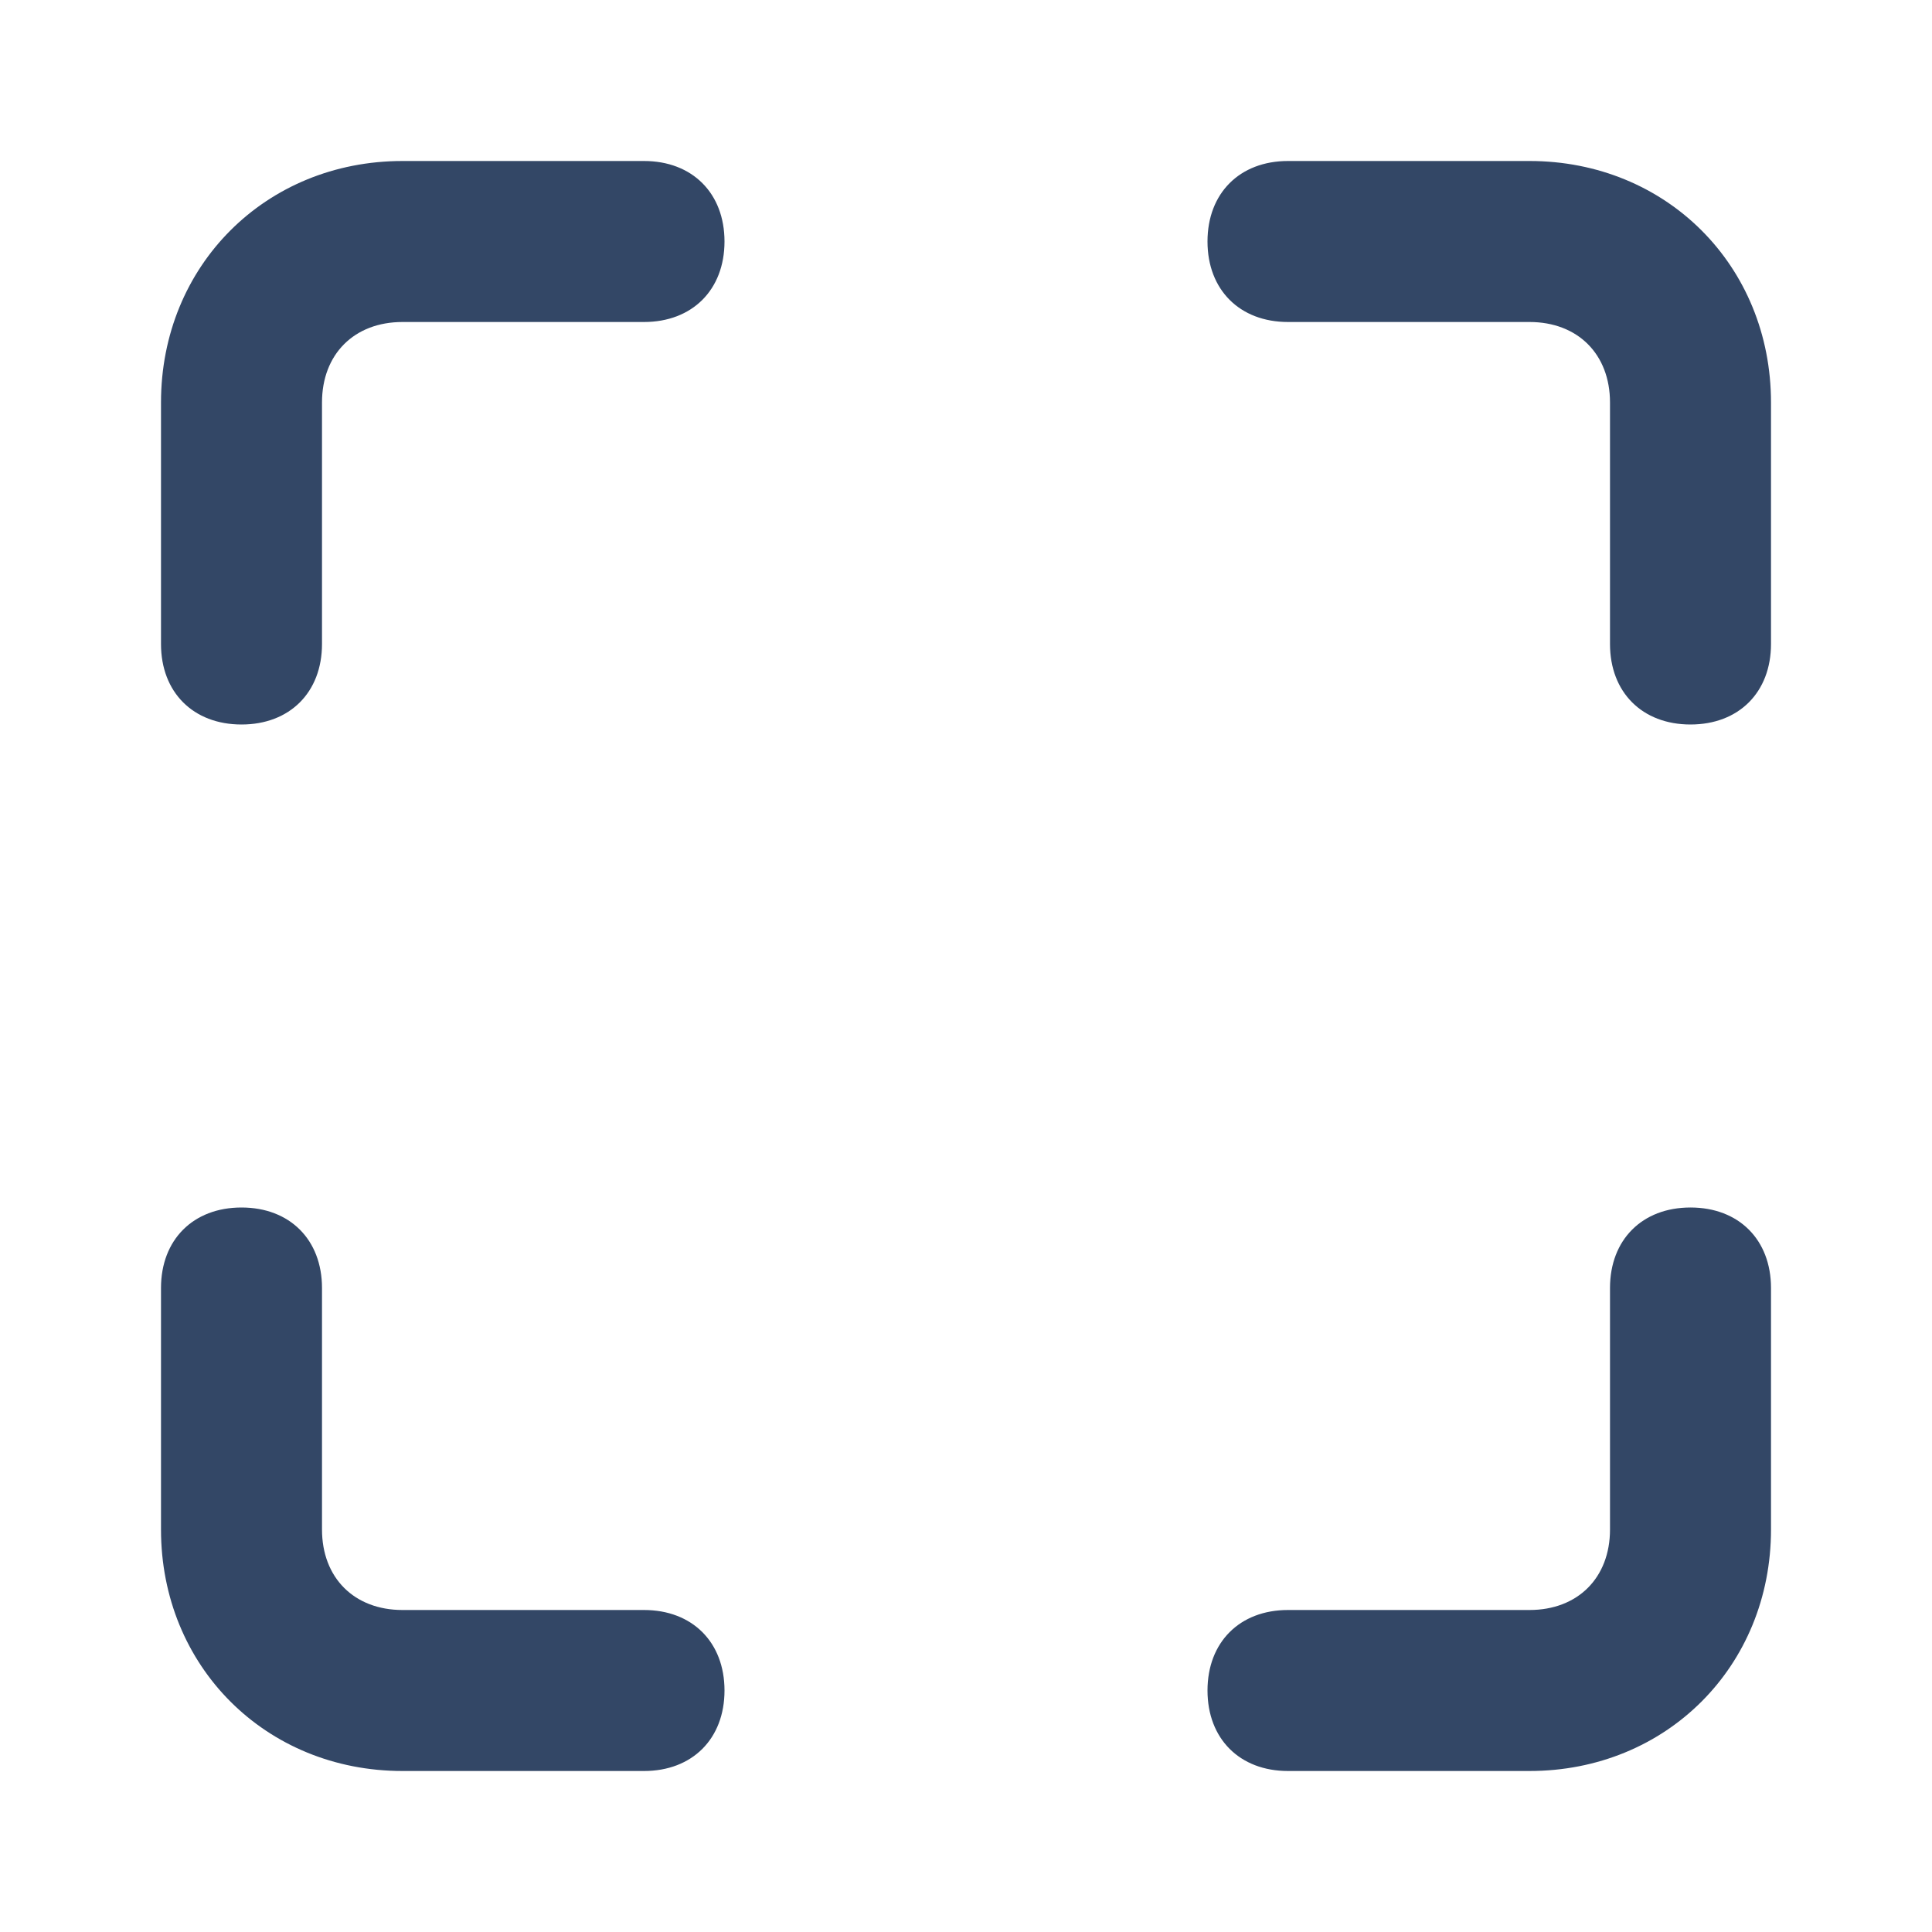 <svg xmlns="http://www.w3.org/2000/svg" viewBox="0 0 24 24" fill="#334766"><path d="M19 22h-3c-.6 0-1-.4-1-1s.4-1 1-1h3c.6 0 1-.4 1-1v-3c0-.6.4-1 1-1s1 .4 1 1v3c0 1.7-1.3 3-3 3zM8 22H5c-1.7 0-3-1.3-3-3v-3c0-.6.4-1 1-1s1 .4 1 1v3c0 .6.4 1 1 1h3c.6 0 1 .4 1 1s-.4 1-1 1zM21 9c-.6 0-1-.4-1-1V5c0-.6-.4-1-1-1h-3c-.6 0-1-.4-1-1s.4-1 1-1h3c1.7 0 3 1.3 3 3v3c0 .6-.4 1-1 1zM3 9c-.6 0-1-.4-1-1V5c0-1.7 1.3-3 3-3h3c.6 0 1 .4 1 1s-.4 1-1 1H5c-.6 0-1 .4-1 1v3c0 .6-.4 1-1 1z"/></svg>